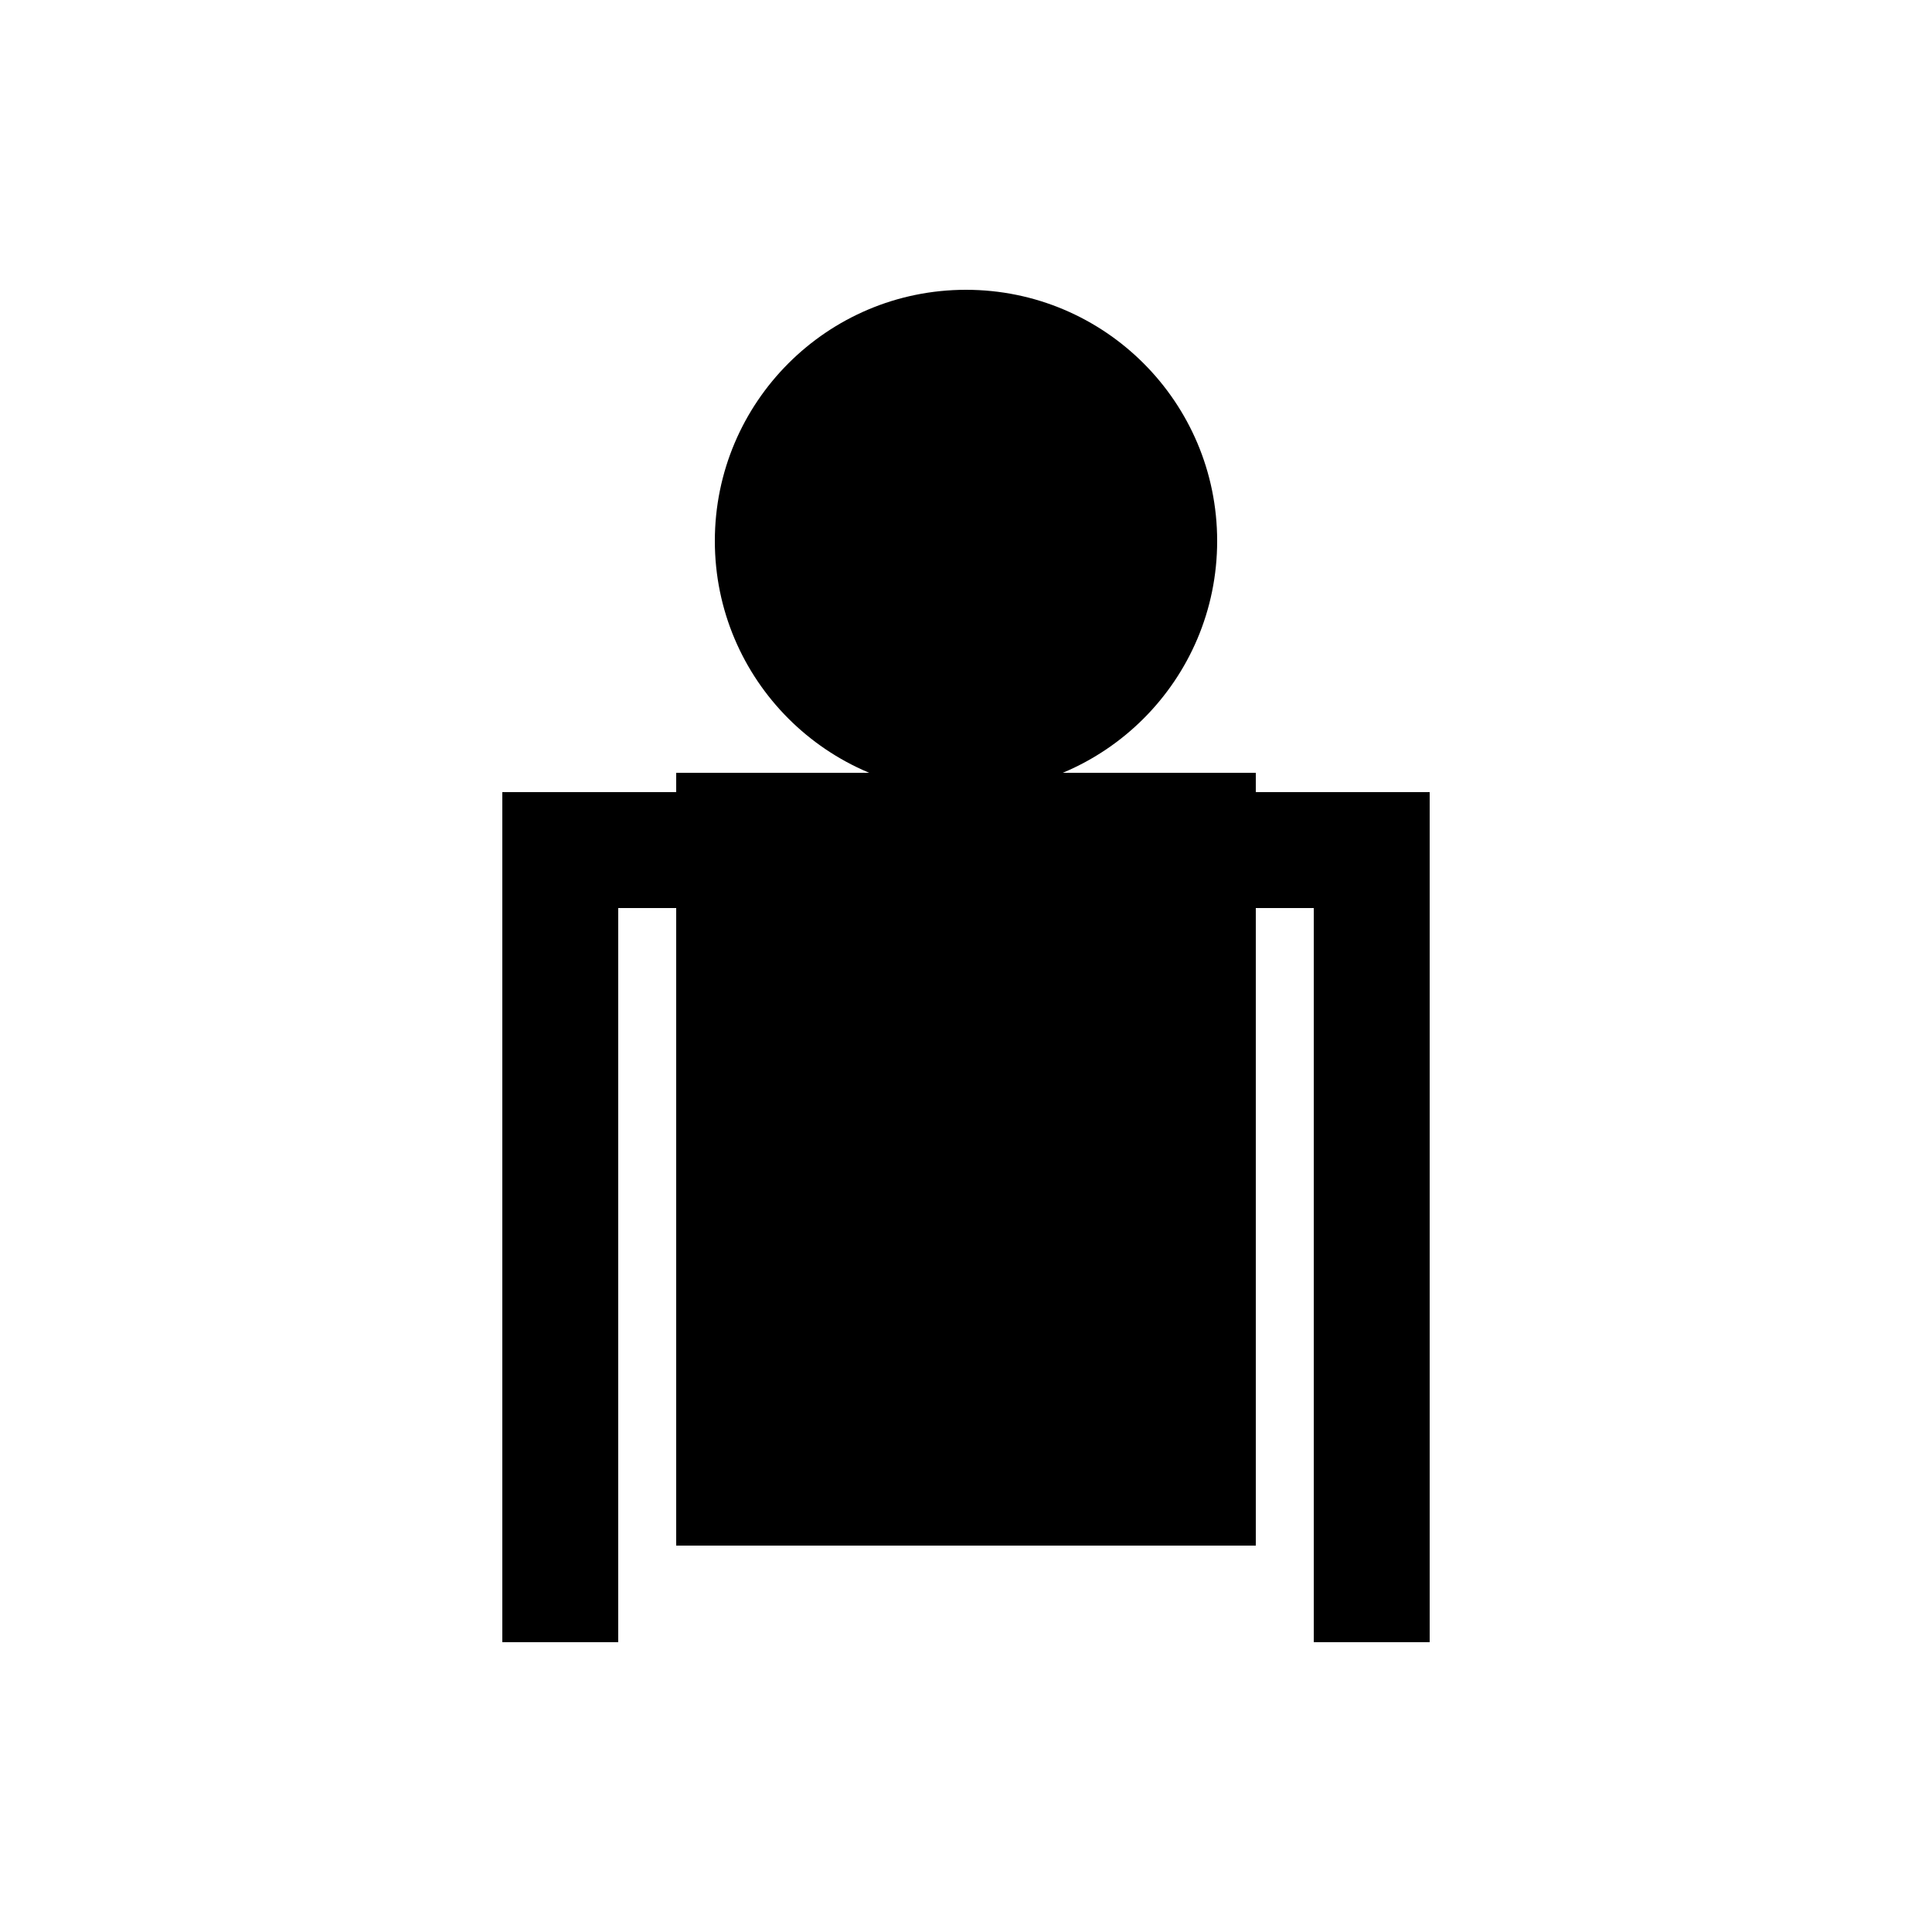 <?xml version="1.0" encoding="UTF-8"?>
<svg width="100px" height="100px" viewBox="0 0 100 100" version="1.1" xmlns="http://www.w3.org/2000/svg" xmlns:xlink="http://www.w3.org/1999/xlink">
    <title>Artboard</title>
    <g id="Artboard" stroke="none" stroke-width="1" fill="none" fill-rule="evenodd">
        <circle id="Oval" fill="#000000" cx="50" cy="28" r="13"></circle>
        <rect id="Rectangle" fill="#000000" x="35" y="40" width="30" height="40"></rect>
        <polyline id="Path-22" stroke="#000000" stroke-width="6" points="50 44 29 44 29 85"></polyline>
        <polyline id="Path-22" stroke="#000000" stroke-width="6" transform="translate(60.5, 64.5) scale(-1, 1) translate(-60.5, -64.5)" points="71 44 50 44 50 85"></polyline>
    </g>
</svg>